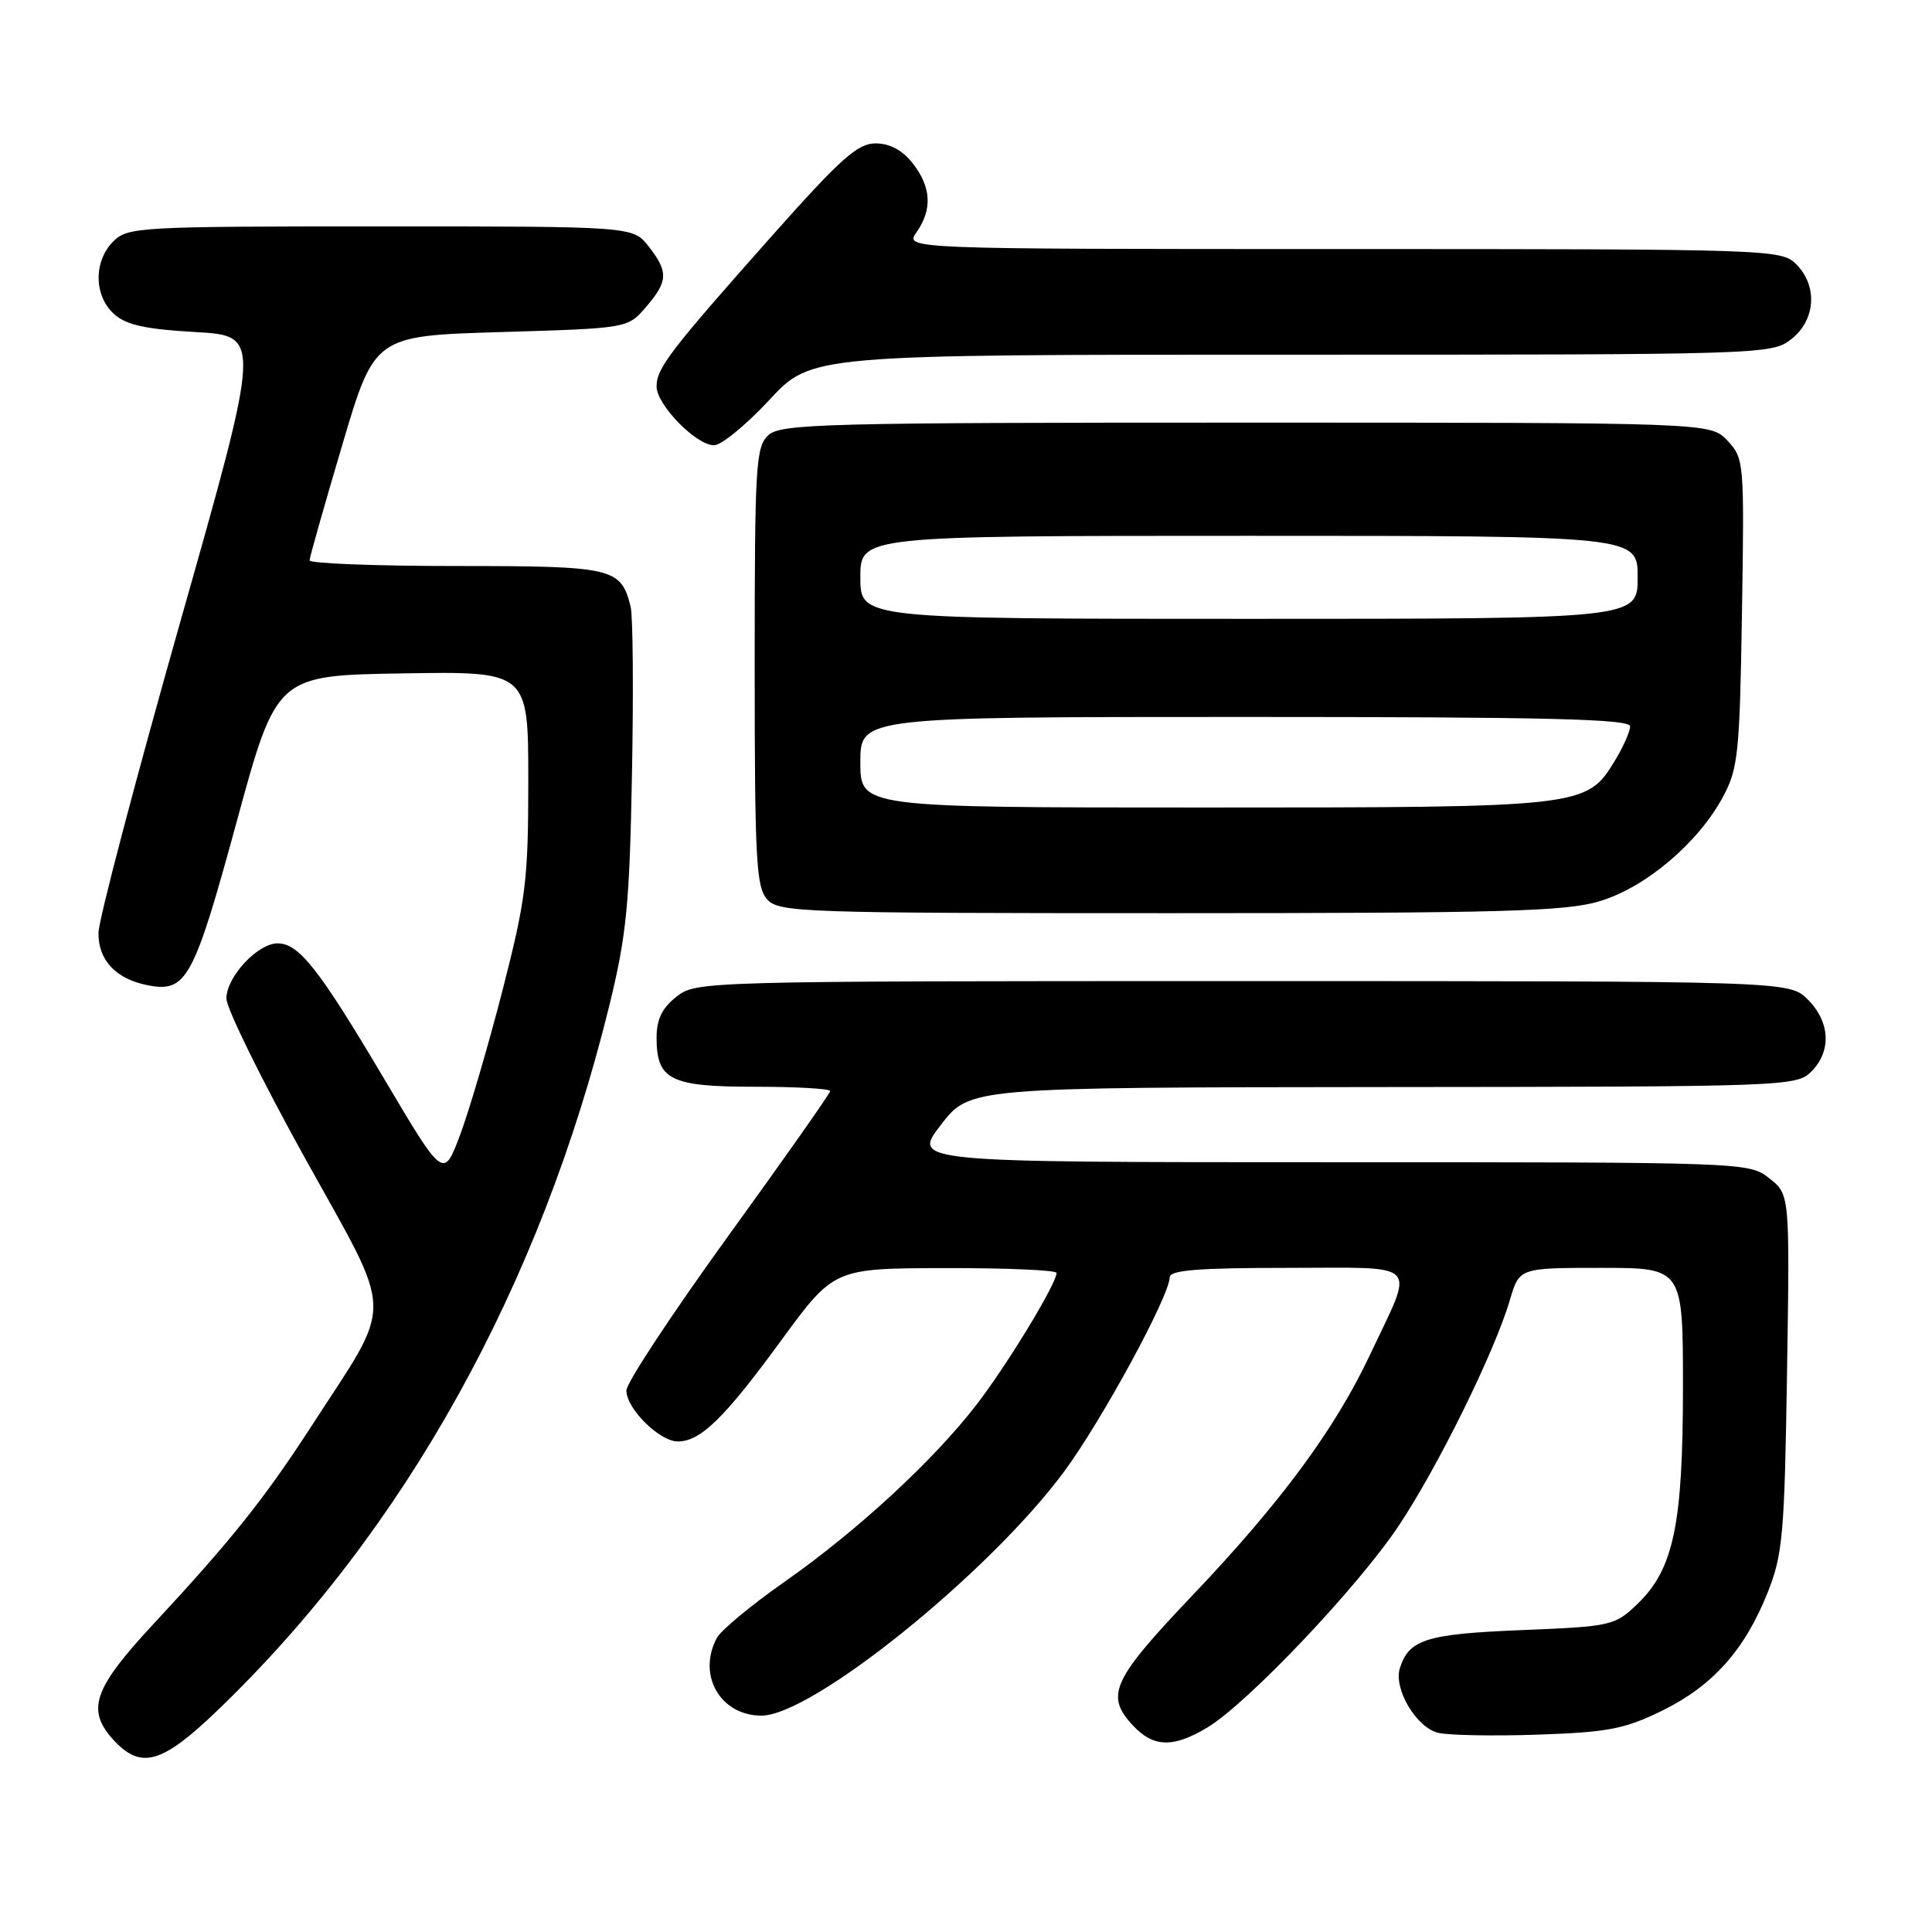 <?xml version="1.0" encoding="UTF-8" standalone="no"?>
<!DOCTYPE svg PUBLIC "-//W3C//DTD SVG 1.1//EN" "http://www.w3.org/Graphics/SVG/1.1/DTD/svg11.dtd" >
<svg xmlns="http://www.w3.org/2000/svg" xmlns:xlink="http://www.w3.org/1999/xlink" version="1.1" viewBox="0 0 256 256">
 <g >
 <path fill="currentColor"
d=" M 28.70 226.75 C 53.55 202.94 71.62 170.46 80.75 133.19 C 83.02 123.91 83.42 119.87 83.74 102.56 C 83.95 91.59 83.87 81.61 83.56 80.38 C 82.27 75.23 81.29 75.00 60.43 75.00 C 49.74 75.00 41.01 74.66 41.02 74.25 C 41.03 73.84 42.98 66.97 45.34 59.00 C 49.63 44.50 49.63 44.50 66.40 44.00 C 83.18 43.50 83.18 43.50 85.59 40.69 C 88.54 37.26 88.59 36.02 85.93 32.63 C 83.85 30.00 83.85 30.00 50.43 30.00 C 18.33 30.00 16.92 30.08 15.00 32.00 C 12.39 34.61 12.43 39.18 15.10 41.60 C 16.71 43.06 19.23 43.62 25.92 44.00 C 34.64 44.50 34.64 44.50 23.86 82.50 C 17.94 103.40 13.07 121.89 13.05 123.60 C 12.99 127.20 15.36 129.73 19.57 130.55 C 24.70 131.55 25.66 129.79 31.33 109.00 C 36.64 89.50 36.64 89.50 53.32 89.23 C 70.00 88.95 70.00 88.95 70.00 103.43 C 70.00 116.65 69.70 119.07 66.59 131.21 C 64.71 138.52 62.18 147.14 60.97 150.37 C 58.77 156.23 58.77 156.23 50.89 142.93 C 42.25 128.36 39.61 125.00 36.78 125.00 C 34.14 125.00 30.00 129.46 30.00 132.30 C 30.00 133.61 34.70 143.16 40.44 153.51 C 52.37 175.02 52.30 171.93 41.25 189.00 C 35.00 198.64 30.62 204.12 20.25 215.28 C 12.30 223.84 11.37 226.64 15.17 230.69 C 18.72 234.46 21.49 233.66 28.70 226.75 Z  M 160.00 228.89 C 165.32 225.68 179.90 210.32 185.31 202.21 C 190.52 194.41 198.07 179.08 200.07 172.25 C 201.32 168.00 201.32 168.00 212.16 168.00 C 223.00 168.00 223.00 168.00 223.00 183.82 C 223.00 202.03 221.76 207.94 216.96 212.54 C 213.96 215.42 213.54 215.51 201.58 216.00 C 188.99 216.51 186.70 217.23 185.49 221.04 C 184.63 223.75 187.64 228.87 190.53 229.60 C 191.90 229.94 197.85 230.05 203.76 229.85 C 213.06 229.53 215.27 229.11 220.23 226.68 C 226.94 223.39 231.19 218.64 234.23 211.00 C 236.22 206.00 236.46 203.35 236.79 181.88 C 237.16 158.27 237.16 158.27 234.44 156.13 C 231.75 154.01 231.38 154.00 176.29 154.00 C 120.85 154.00 120.85 154.00 124.68 149.04 C 128.50 144.09 128.50 144.09 183.25 144.04 C 236.64 144.00 238.05 143.95 240.00 142.00 C 242.70 139.30 242.52 135.43 239.55 132.45 C 237.09 130.00 237.09 130.00 164.68 130.00 C 92.94 130.00 92.25 130.02 89.63 132.07 C 87.72 133.58 87.00 135.07 87.00 137.50 C 87.00 143.10 88.81 144.00 100.07 144.00 C 105.53 144.00 110.00 144.26 110.00 144.57 C 110.00 144.88 103.92 153.52 96.50 163.77 C 89.08 174.03 83.00 183.24 83.00 184.25 C 83.00 186.66 87.39 191.00 89.82 191.00 C 92.82 191.00 95.97 187.93 103.50 177.63 C 110.50 168.06 110.50 168.06 125.25 168.03 C 133.36 168.01 140.00 168.30 140.00 168.67 C 140.00 170.08 133.53 180.74 129.46 186.04 C 123.76 193.46 113.64 202.81 103.94 209.61 C 99.55 212.68 95.53 216.02 94.99 217.03 C 92.35 221.95 95.45 227.33 100.90 227.33 C 107.61 227.33 131.01 208.47 140.96 195.05 C 145.94 188.33 154.96 171.75 154.99 169.25 C 155.00 168.30 158.79 168.00 170.57 168.00 C 188.54 168.00 187.48 166.89 181.54 179.50 C 176.91 189.34 169.73 199.07 158.05 211.35 C 147.31 222.64 146.39 224.66 150.17 228.69 C 152.87 231.55 155.48 231.61 160.00 228.89 Z  M 211.91 119.43 C 218.03 117.62 225.05 111.68 228.33 105.54 C 230.31 101.85 230.53 99.75 230.82 81.14 C 231.14 61.19 231.10 60.74 228.90 58.39 C 226.65 56.00 226.65 56.00 165.15 56.00 C 109.33 56.00 103.49 56.15 101.83 57.65 C 100.14 59.19 100.00 61.49 100.00 88.33 C 100.00 113.92 100.20 117.56 101.65 119.17 C 103.22 120.90 106.19 121.00 154.97 121.00 C 198.97 121.00 207.42 120.77 211.91 119.43 Z  M 101.94 53.00 C 107.50 46.99 107.50 46.99 171.12 47.00 C 233.96 47.00 234.76 46.97 237.37 44.93 C 240.59 42.39 240.88 37.88 238.00 35.00 C 236.05 33.05 234.67 33.00 177.94 33.00 C 119.89 33.00 119.89 33.00 121.44 30.78 C 123.57 27.75 123.40 24.77 120.93 21.63 C 119.56 19.89 117.89 19.00 116.01 19.00 C 113.64 19.00 111.39 21.01 102.29 31.25 C 88.76 46.49 87.00 48.78 87.00 51.21 C 87.00 53.64 92.24 59.00 94.61 59.00 C 95.58 59.00 98.87 56.30 101.94 53.00 Z  M 114.00 101.00 C 114.00 95.00 114.00 95.00 165.00 95.00 C 205.14 95.00 216.00 95.27 216.00 96.25 C 215.99 96.94 215.08 98.99 213.97 100.81 C 210.23 106.96 209.84 107.00 159.53 107.00 C 114.00 107.00 114.00 107.00 114.00 101.00 Z  M 114.00 76.50 C 114.00 71.00 114.00 71.00 165.50 71.00 C 217.00 71.00 217.00 71.00 217.00 76.50 C 217.00 82.00 217.00 82.00 165.50 82.00 C 114.00 82.00 114.00 82.00 114.00 76.50 Z "/>
</g>
</svg>